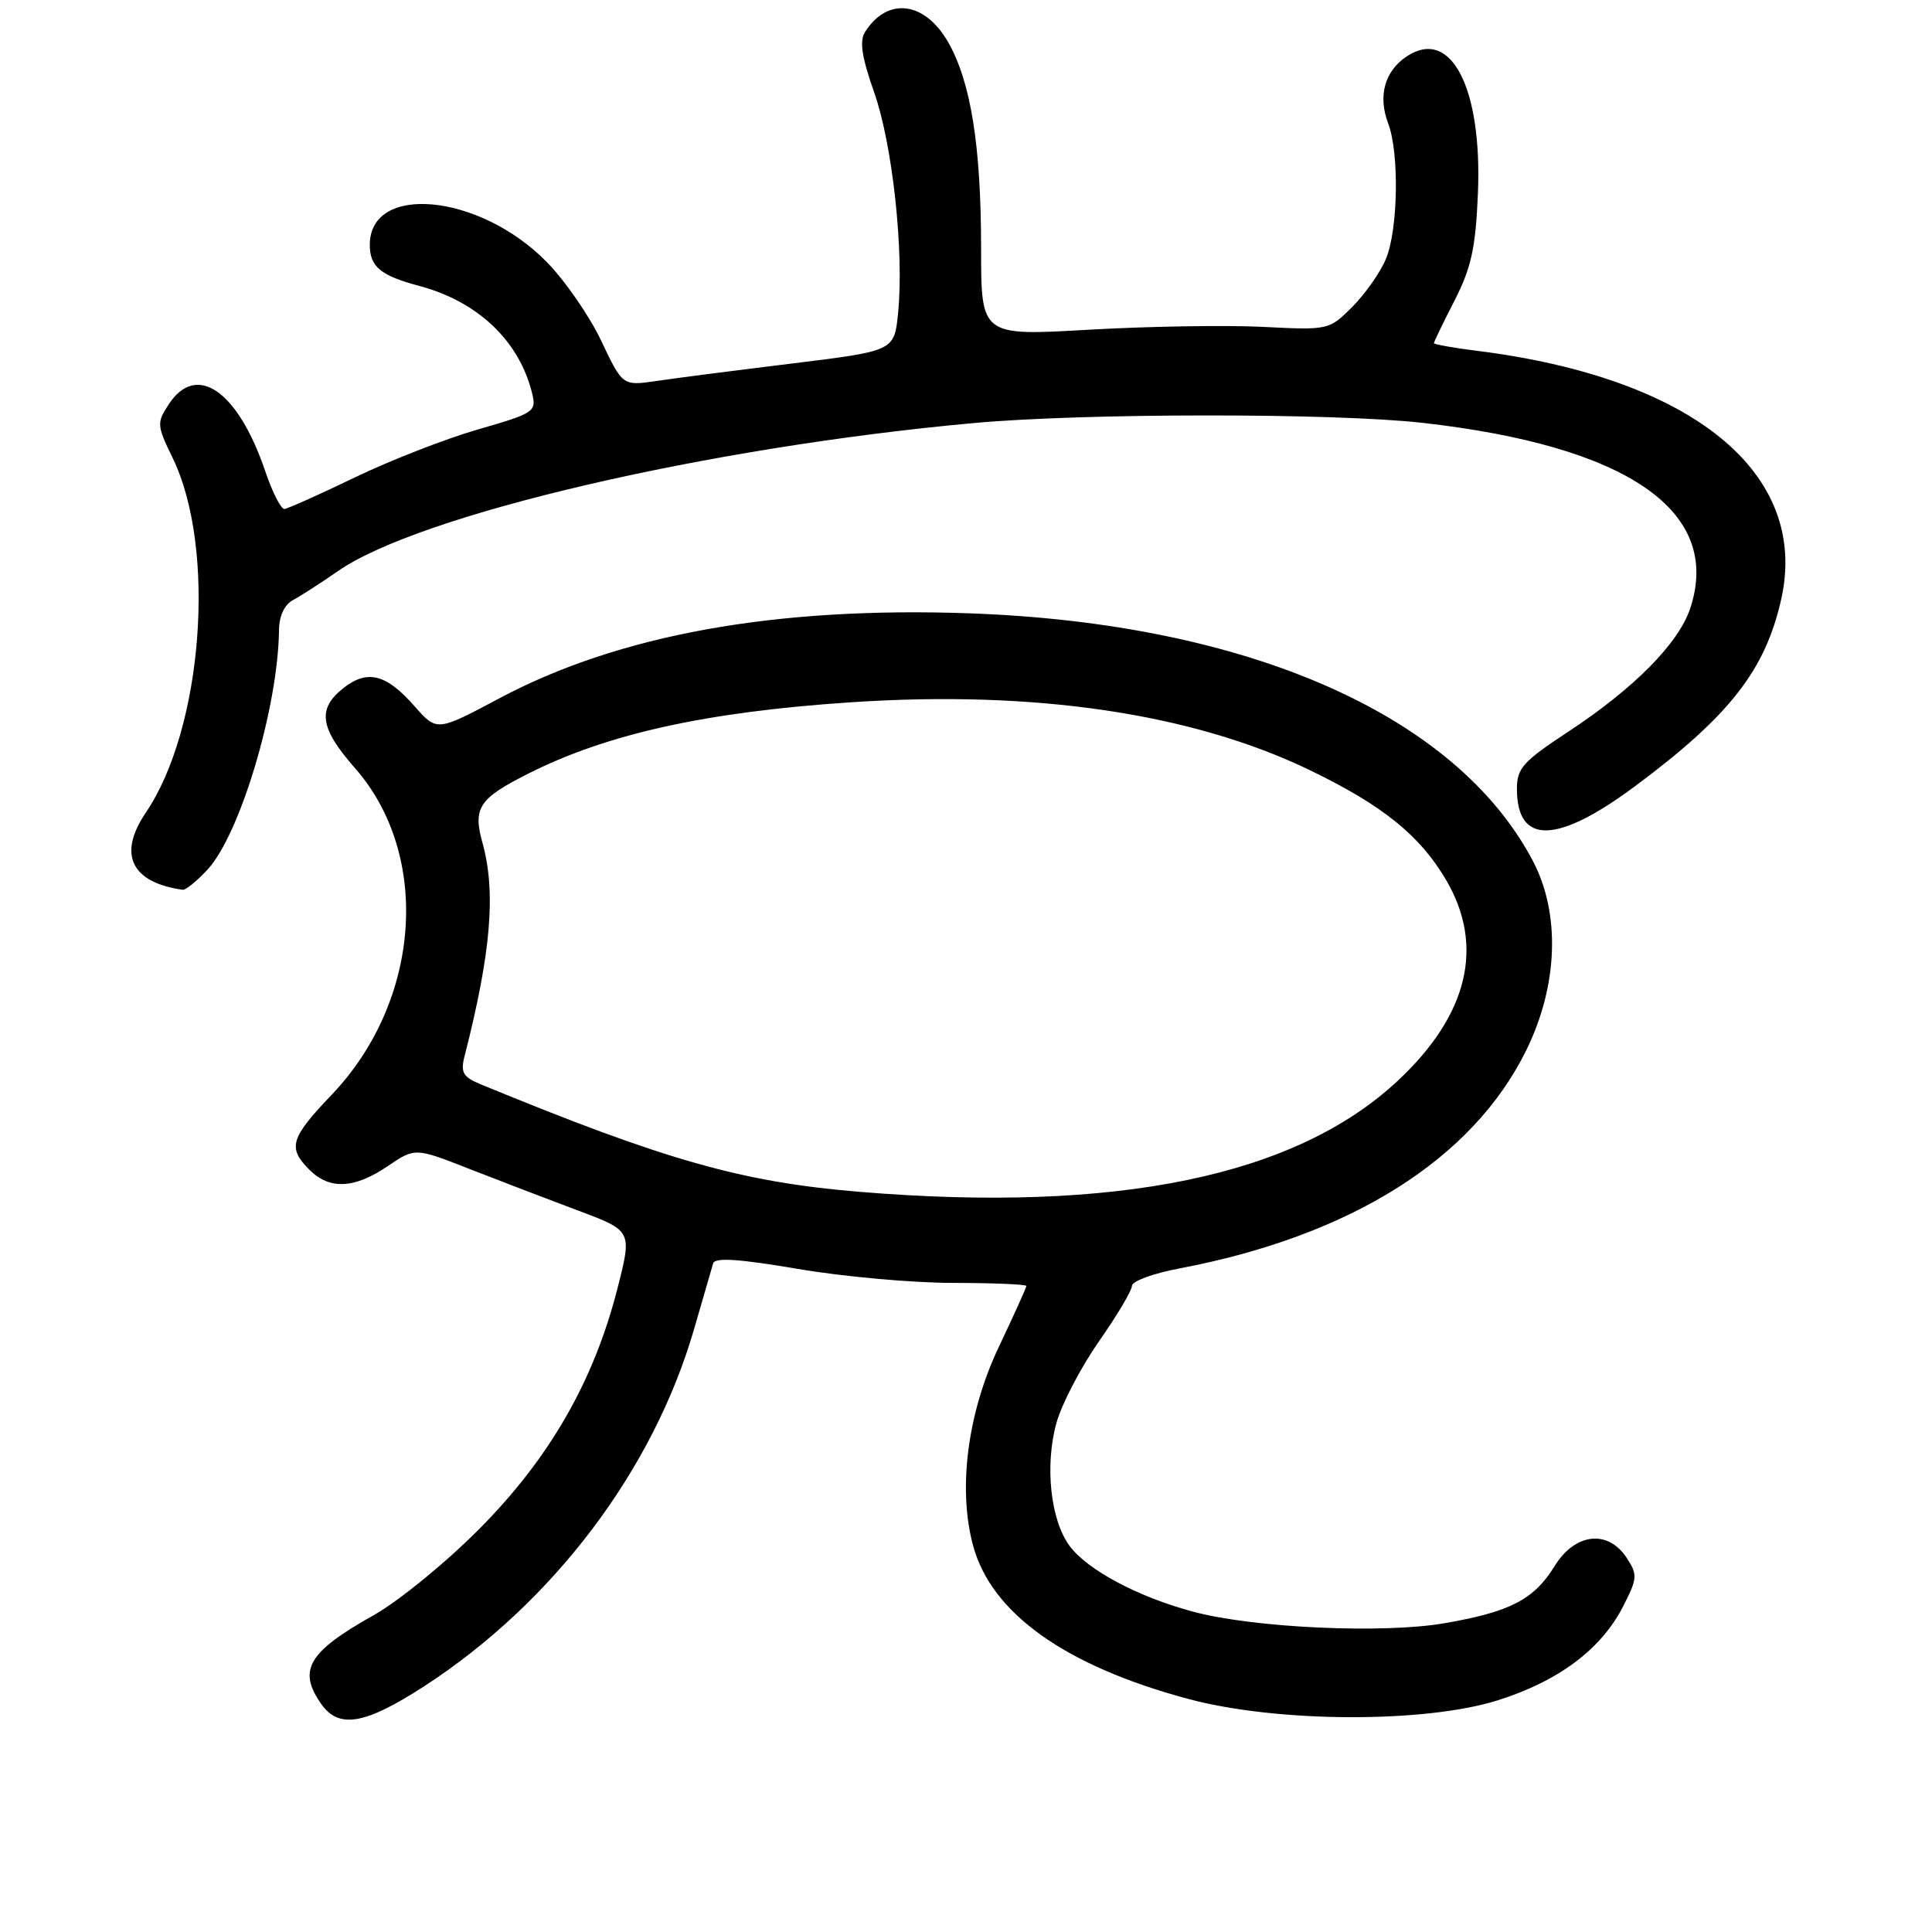 <?xml version="1.0" encoding="UTF-8" standalone="no"?>
<!DOCTYPE svg PUBLIC "-//W3C//DTD SVG 1.1//EN" "http://www.w3.org/Graphics/SVG/1.1/DTD/svg11.dtd" >
<svg xmlns="http://www.w3.org/2000/svg" xmlns:xlink="http://www.w3.org/1999/xlink" version="1.1" viewBox="0 0 256 256">
 <g >
 <path fill="currentColor"
d=" M 56.14 223.48 C 73.29 212.38 86.59 194.77 92.00 176.00 C 93.19 171.88 94.32 168.00 94.50 167.39 C 94.74 166.60 98.00 166.82 105.67 168.13 C 111.62 169.15 120.89 169.99 126.25 169.99 C 131.61 170.00 136.00 170.18 136.00 170.40 C 136.00 170.61 134.35 174.26 132.34 178.49 C 128.20 187.22 126.90 197.26 128.94 204.81 C 131.37 213.78 141.17 220.76 157.50 225.13 C 169.24 228.27 188.82 228.35 198.50 225.29 C 206.57 222.73 212.19 218.51 215.09 212.82 C 216.97 209.13 217.01 208.66 215.54 206.42 C 213.05 202.63 208.70 203.13 205.99 207.52 C 203.25 211.95 200.13 213.57 191.44 215.08 C 183.30 216.50 166.08 215.71 158.07 213.55 C 150.75 211.58 144.13 208.05 141.74 204.86 C 139.19 201.43 138.41 194.16 140.00 188.49 C 140.70 186.00 143.23 181.16 145.62 177.73 C 148.02 174.31 149.98 171.00 149.99 170.38 C 150.00 169.76 152.81 168.73 156.25 168.08 C 178.96 163.78 195.12 153.62 202.23 139.18 C 206.46 130.60 206.79 121.06 203.11 114.07 C 192.92 94.72 165.34 82.59 128.50 81.27 C 102.78 80.35 82.04 84.09 66.21 92.51 C 57.89 96.94 57.89 96.94 54.94 93.59 C 51.19 89.31 48.69 88.67 45.51 91.17 C 42.00 93.93 42.37 96.47 47.02 101.76 C 57.16 113.28 55.79 132.64 43.96 145.05 C 38.46 150.81 38.08 152.08 41.00 155.00 C 43.67 157.67 46.95 157.52 51.36 154.53 C 55.00 152.06 55.00 152.06 62.25 154.91 C 66.24 156.47 72.71 158.95 76.64 160.42 C 83.77 163.09 83.77 163.09 81.80 170.79 C 78.67 183.03 72.81 193.23 63.52 202.58 C 59.11 207.03 52.80 212.18 49.50 214.03 C 40.84 218.89 39.41 221.29 42.56 225.78 C 44.89 229.11 48.34 228.52 56.14 223.48 Z  M 27.48 115.25 C 31.81 110.59 36.85 93.73 36.97 83.49 C 36.99 81.59 37.69 80.11 38.86 79.49 C 39.89 78.94 42.53 77.24 44.74 75.70 C 55.51 68.18 93.73 59.27 129.00 56.06 C 143.62 54.72 176.77 54.71 188.50 56.03 C 215.72 59.10 228.21 67.75 223.97 80.59 C 222.44 85.24 216.51 91.23 207.75 96.99 C 201.83 100.88 201.00 101.80 201.00 104.51 C 201.00 111.98 206.31 111.87 216.66 104.17 C 229.18 94.86 233.91 88.81 236.02 79.40 C 239.77 62.69 224.28 50.05 195.67 46.48 C 192.55 46.09 190.00 45.63 190.00 45.47 C 190.00 45.30 191.23 42.76 192.73 39.83 C 194.95 35.49 195.53 32.85 195.83 25.66 C 196.42 11.66 192.28 3.62 186.45 7.44 C 183.48 9.39 182.55 12.69 183.94 16.35 C 185.43 20.26 185.26 30.45 183.64 34.31 C 182.90 36.10 180.89 38.95 179.19 40.66 C 176.11 43.74 176.04 43.75 167.30 43.31 C 162.46 43.07 152.09 43.24 144.25 43.69 C 130.00 44.51 130.00 44.51 130.00 32.94 C 130.00 19.45 128.67 11.01 125.71 5.72 C 122.61 0.17 117.60 -0.49 114.61 4.26 C 113.86 5.44 114.20 7.61 115.84 12.27 C 118.27 19.16 119.81 33.39 119.00 41.50 C 118.50 46.50 118.50 46.50 105.00 48.16 C 97.58 49.07 89.47 50.11 87.00 50.48 C 82.50 51.14 82.50 51.14 79.66 45.15 C 78.10 41.85 74.83 37.13 72.40 34.67 C 63.50 25.63 49.00 24.26 49.00 32.45 C 49.00 35.34 50.42 36.52 55.60 37.90 C 63.33 39.97 68.79 45.16 70.50 52.08 C 71.11 54.56 70.83 54.74 63.31 56.91 C 59.02 58.15 51.67 61.02 47.00 63.27 C 42.33 65.53 38.13 67.40 37.68 67.44 C 37.23 67.47 36.10 65.24 35.16 62.48 C 31.54 51.78 26.04 47.95 22.36 53.57 C 20.75 56.02 20.78 56.37 22.88 60.69 C 28.70 72.67 26.89 96.51 19.32 107.68 C 15.58 113.19 17.37 116.94 24.21 117.90 C 24.60 117.96 26.07 116.76 27.48 115.25 Z  M 113.85 157.92 C 98.29 156.63 88.21 153.77 63.70 143.68 C 61.37 142.72 61.01 142.11 61.54 140.01 C 65.07 126.23 65.74 118.21 63.93 111.68 C 62.64 107.05 63.46 105.81 69.94 102.54 C 80.41 97.24 93.60 94.32 112.86 93.05 C 137.10 91.44 157.93 94.52 173.50 102.02 C 183.18 106.69 188.14 110.68 191.62 116.61 C 196.74 125.35 194.54 134.48 185.23 143.19 C 171.68 155.86 148.01 160.75 113.85 157.92 Z "/>
</g>
</svg>